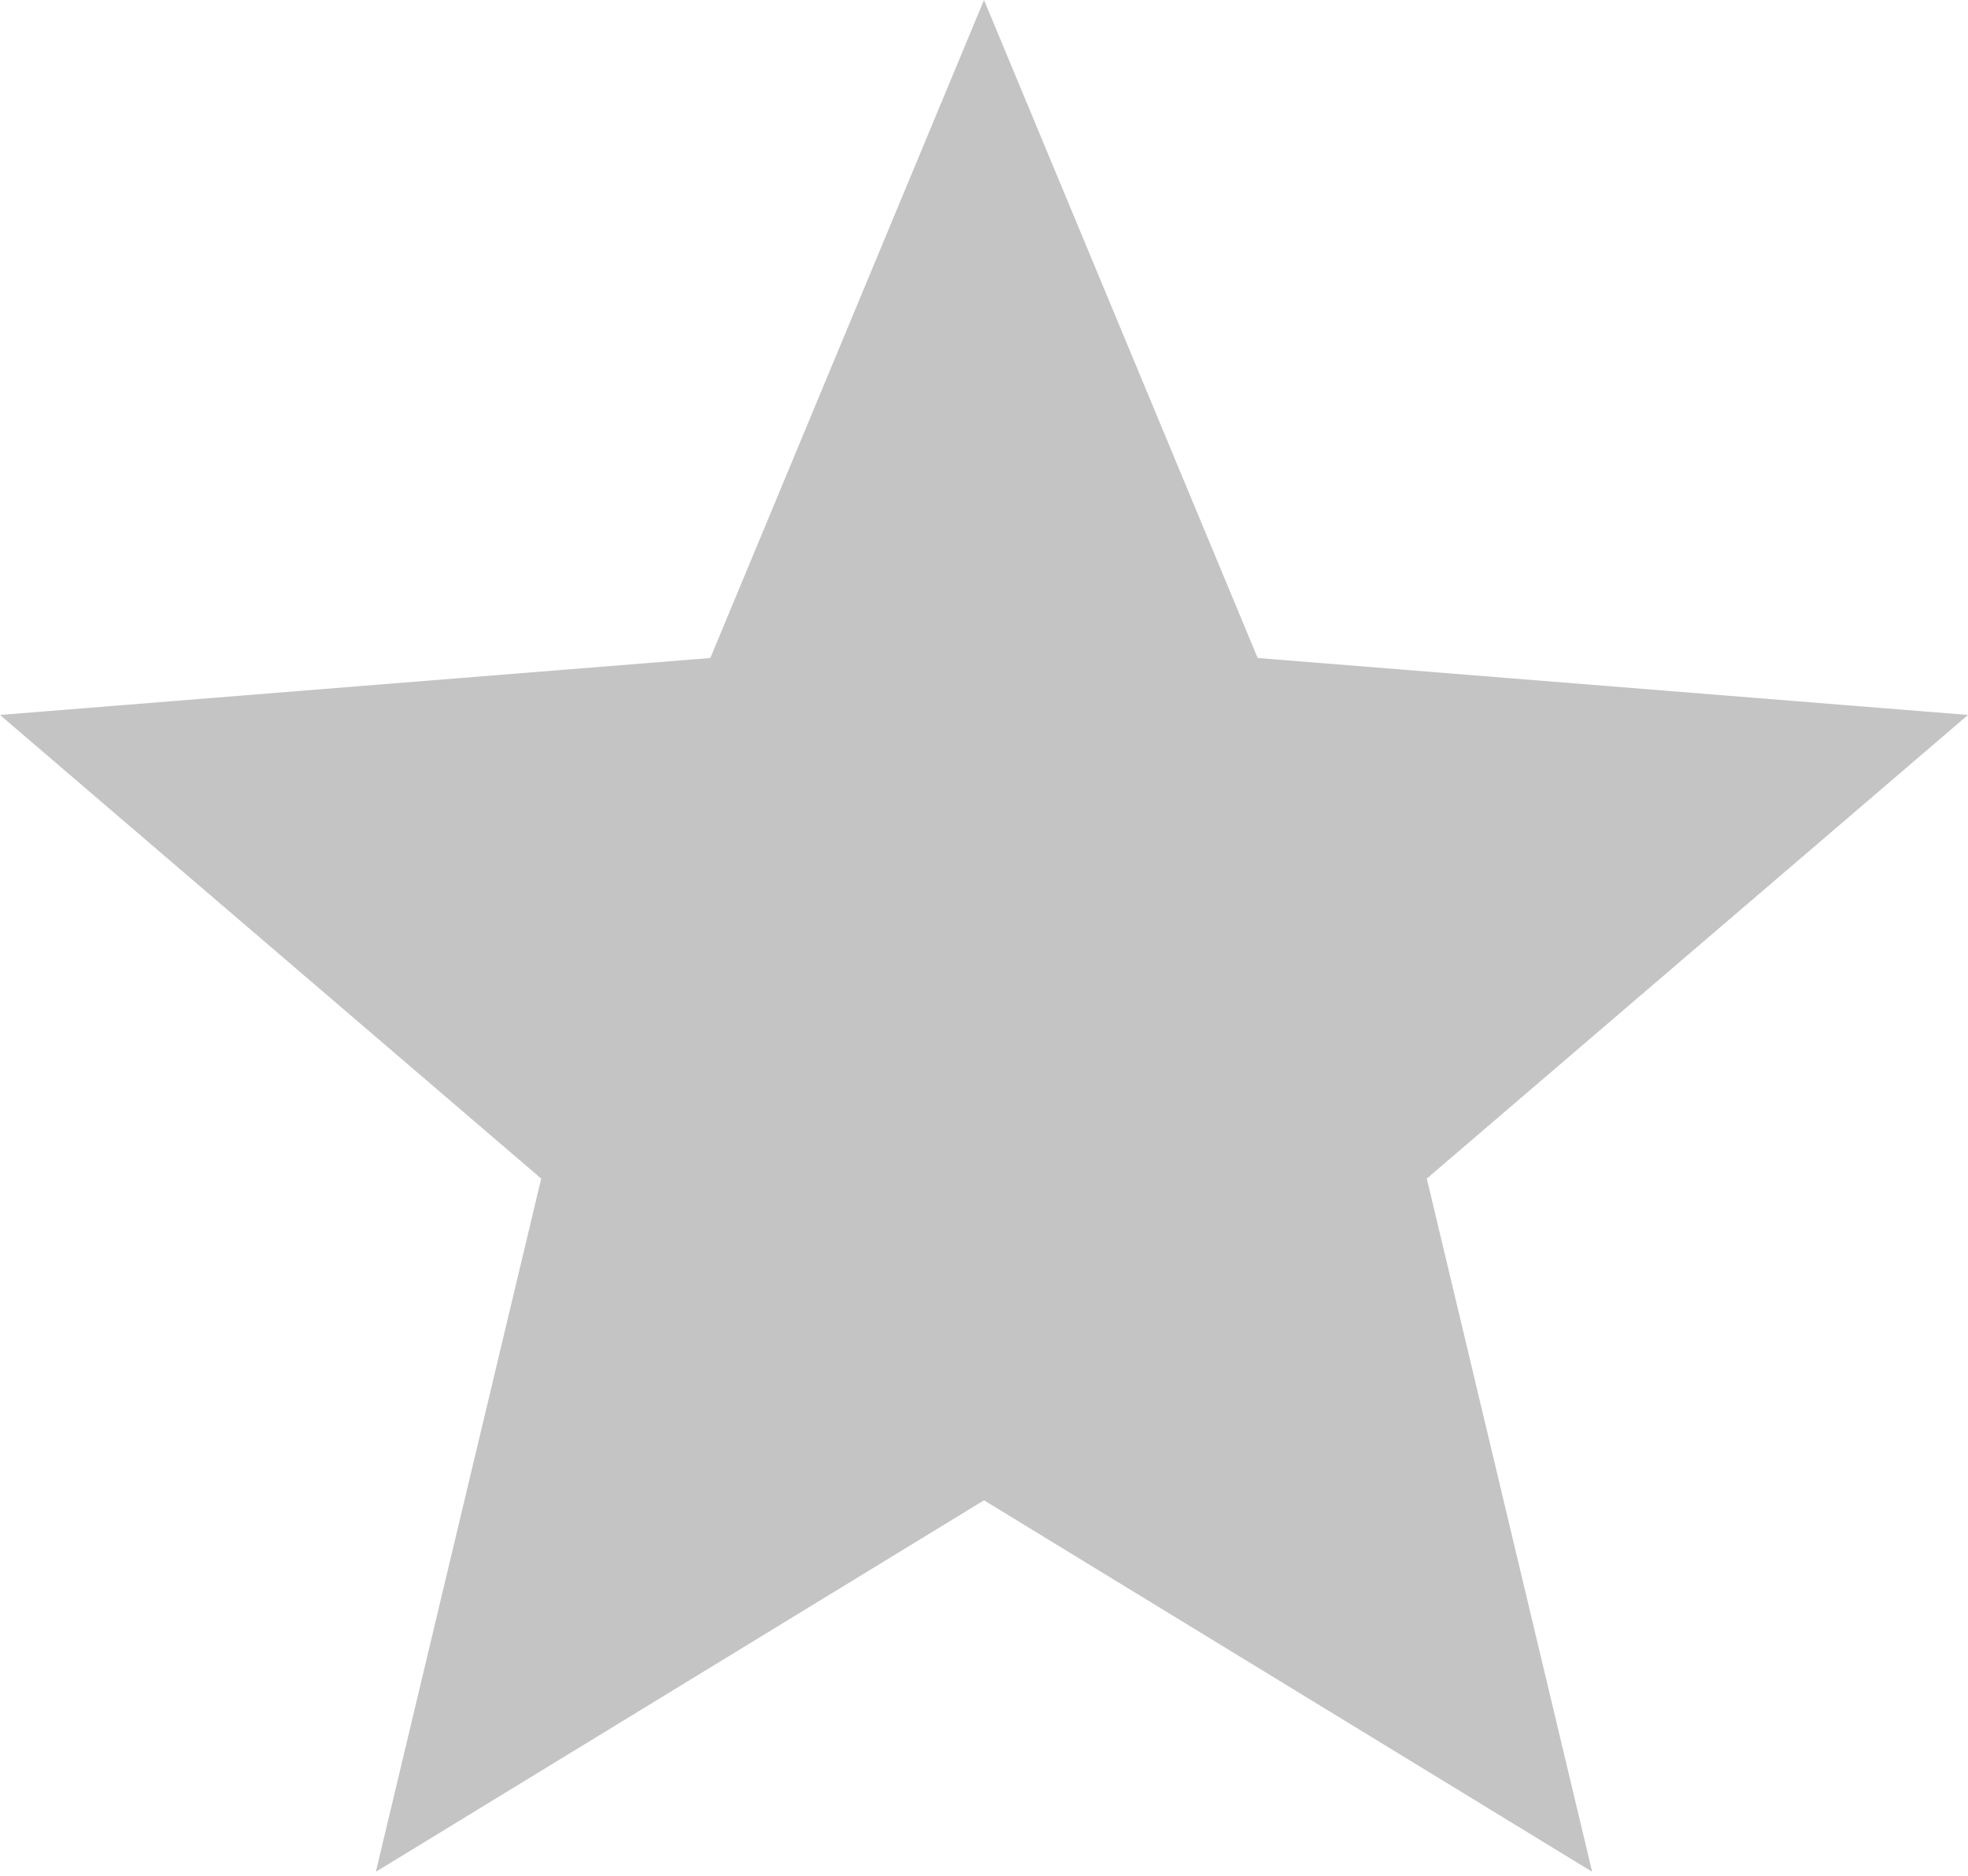 <svg width="300" height="286" viewBox="0 0 300 286" fill="none" xmlns="http://www.w3.org/2000/svg">
<path d="M150 0L191.717 100.3L300 108.981L217.5 179.651L242.705 285.317L150 228.693L57.295 285.317L82.5 179.651L0 108.981L108.283 100.3L150 0Z" fill="#C4C4C4"/>
</svg>
